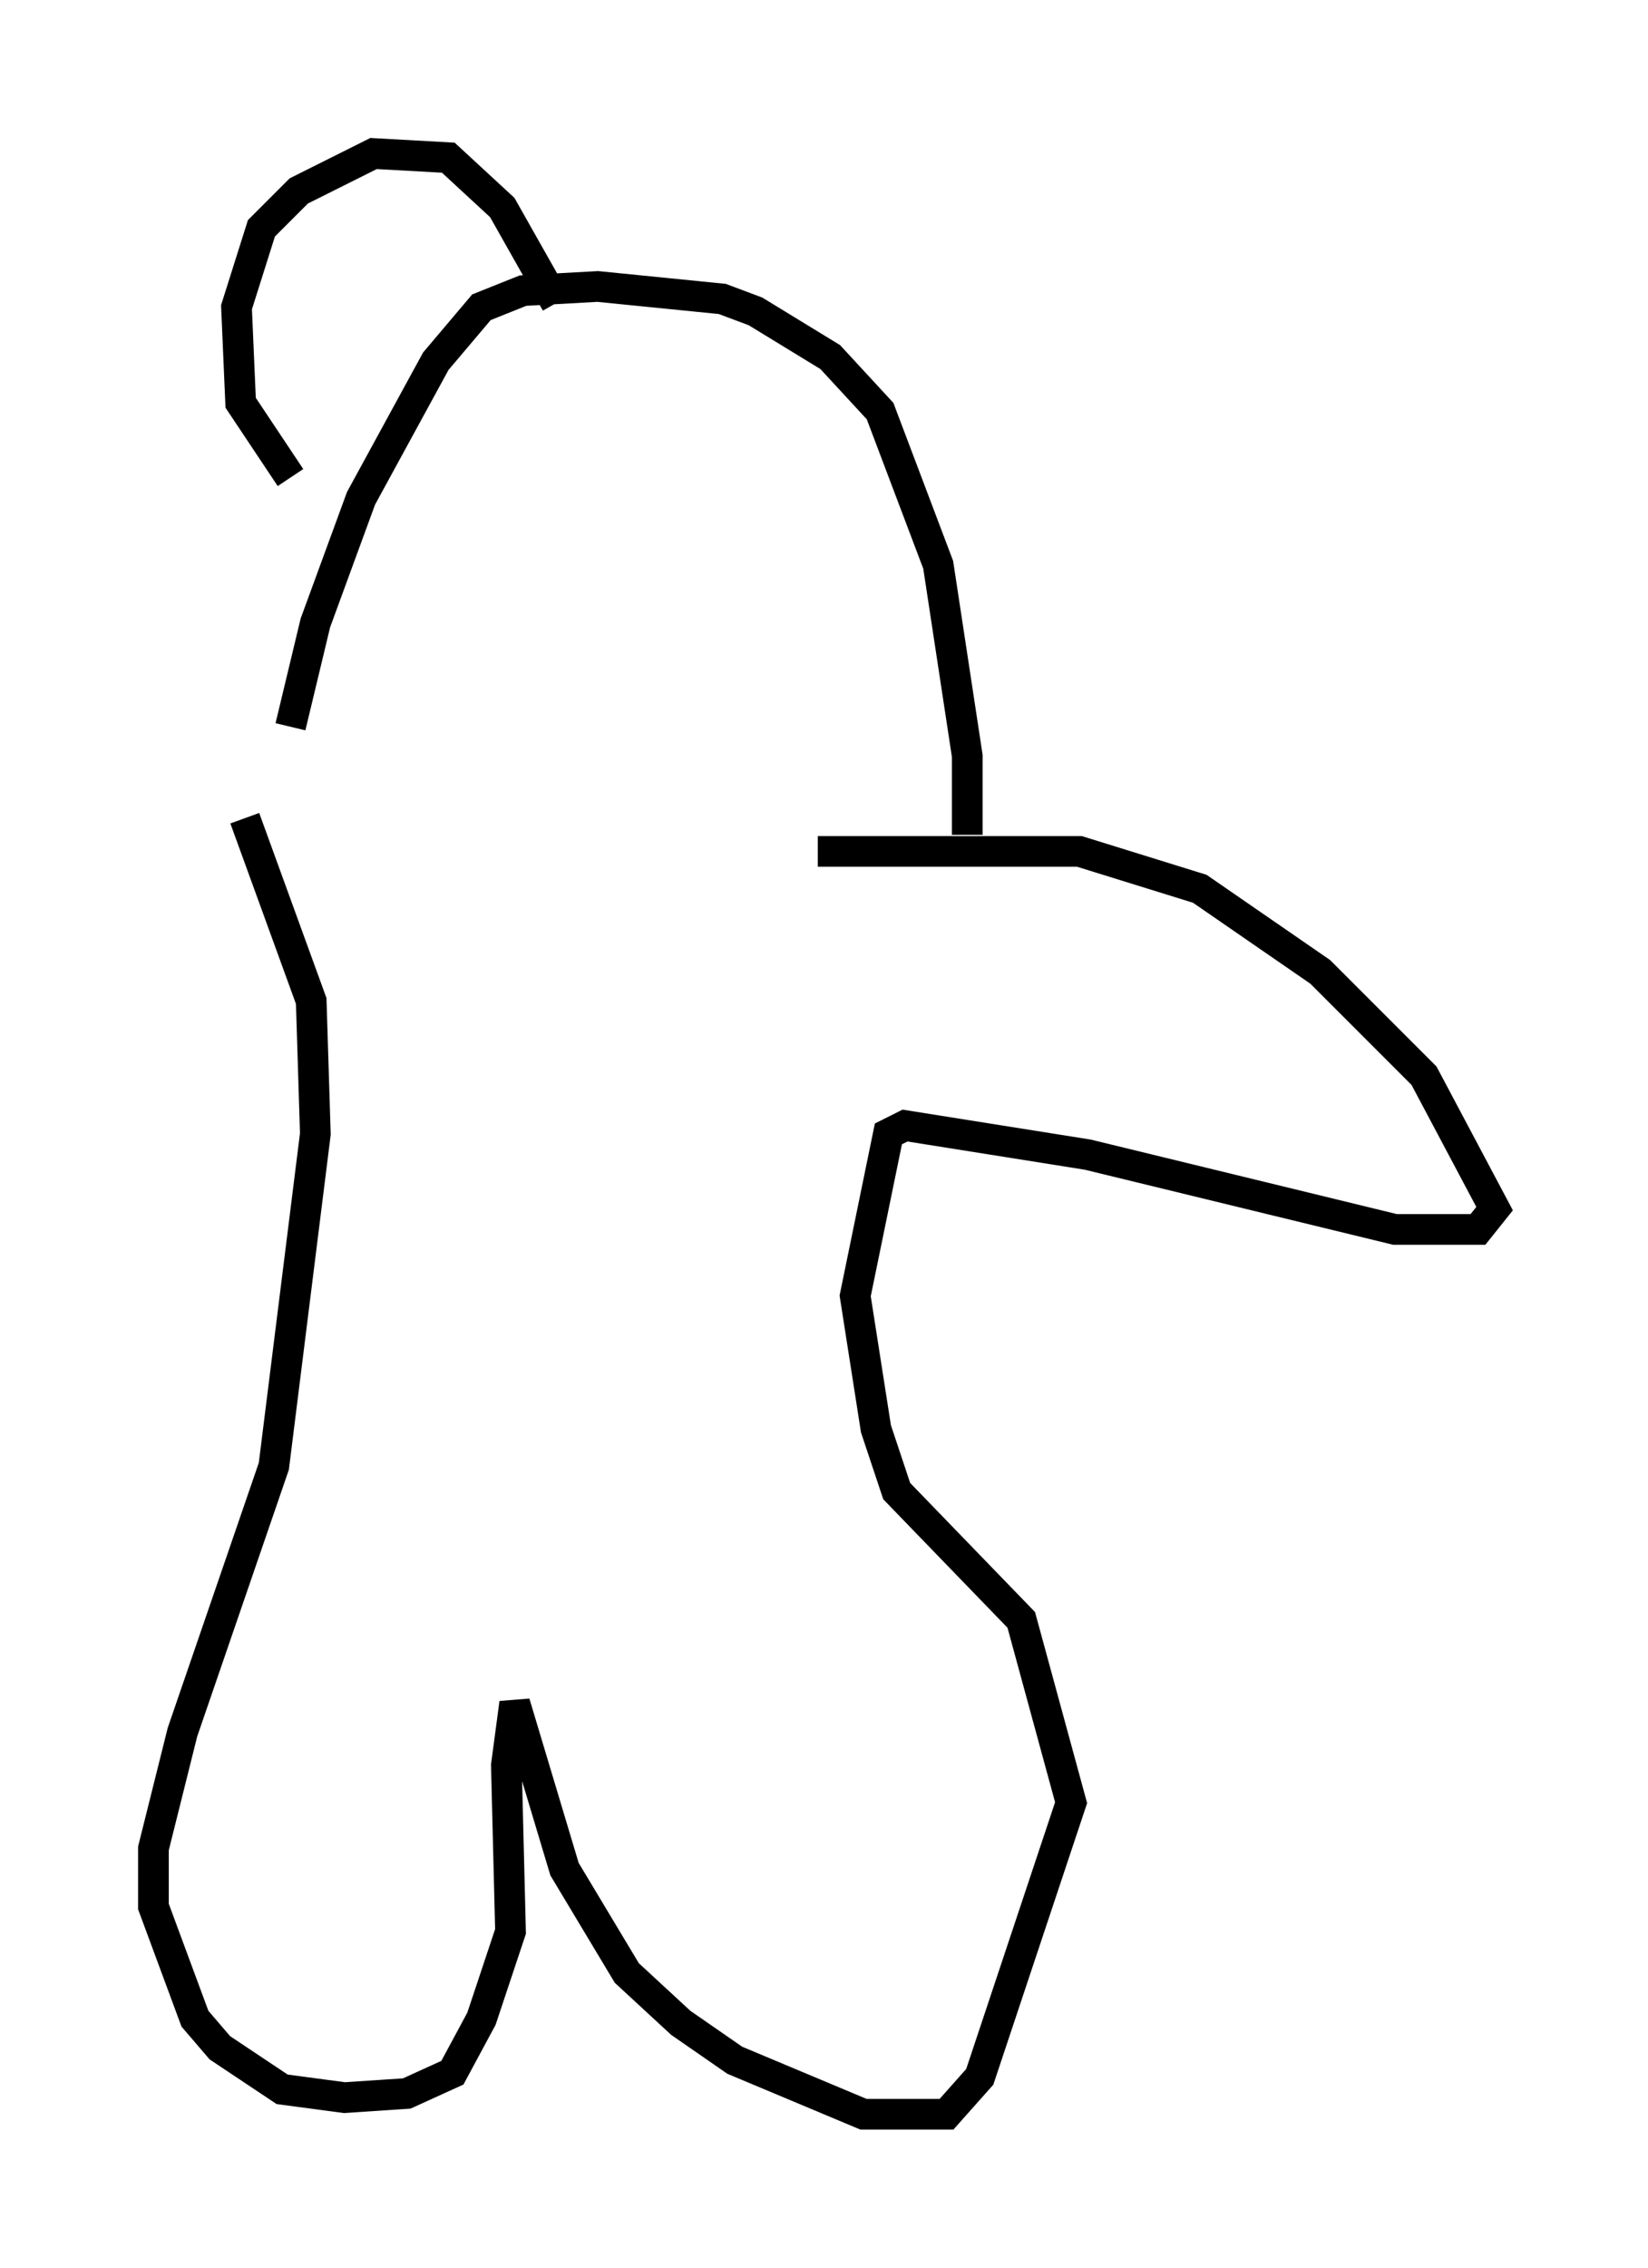 <?xml version="1.0" encoding="utf-8" ?>
<svg baseProfile="full" height="73.869" version="1.1" width="53.707" xmlns="http://www.w3.org/2000/svg" xmlns:ev="http://www.w3.org/2001/xml-events" xmlns:xlink="http://www.w3.org/1999/xlink"><defs /><rect fill="white" height="73.869" width="53.707" x="0" y="0" /><path d="M9.601, 26.651 m-0.135, -2.977 l0.812, -3.383 1.488, -4.059 l2.436, -4.465 1.488, -1.759 l1.353, -0.541 2.436, -0.135 l4.059, 0.406 1.083, 0.406 l2.436, 1.488 1.624, 1.759 l1.894, 5.007 0.947, 6.225 l0.0, 2.571 m-23.545, -0.541 l2.165, 5.954 0.135, 4.33 l-1.353, 10.825 -2.977, 8.66 l-0.947, 3.789 0.0, 1.894 l1.353, 3.654 0.812, 0.947 l2.03, 1.353 2.03, 0.271 l2.03, -0.135 1.488, -0.677 l0.947, -1.759 0.947, -2.842 l-0.135, -5.413 0.271, -2.03 l1.624, 5.413 2.03, 3.383 l1.759, 1.624 1.759, 1.218 l4.195, 1.759 2.706, 0.0 l1.083, -1.218 2.977, -8.931 l-1.624, -5.954 -4.059, -4.195 l-0.677, -2.03 -0.677, -4.33 l1.083, -5.277 0.541, -0.271 l5.954, 0.947 10.013, 2.436 l2.706, 0.0 0.541, -0.677 l-2.3, -4.33 -3.383, -3.383 l-3.924, -2.706 -3.924, -1.218 l-8.525, 0.0 m-17.185, -12.178 l-1.624, -2.436 -0.135, -3.112 l0.812, -2.571 1.218, -1.218 l2.436, -1.218 2.436, 0.135 l1.759, 1.624 1.759, 3.112 " fill="none" stroke="black" stroke-width="1" /></svg>